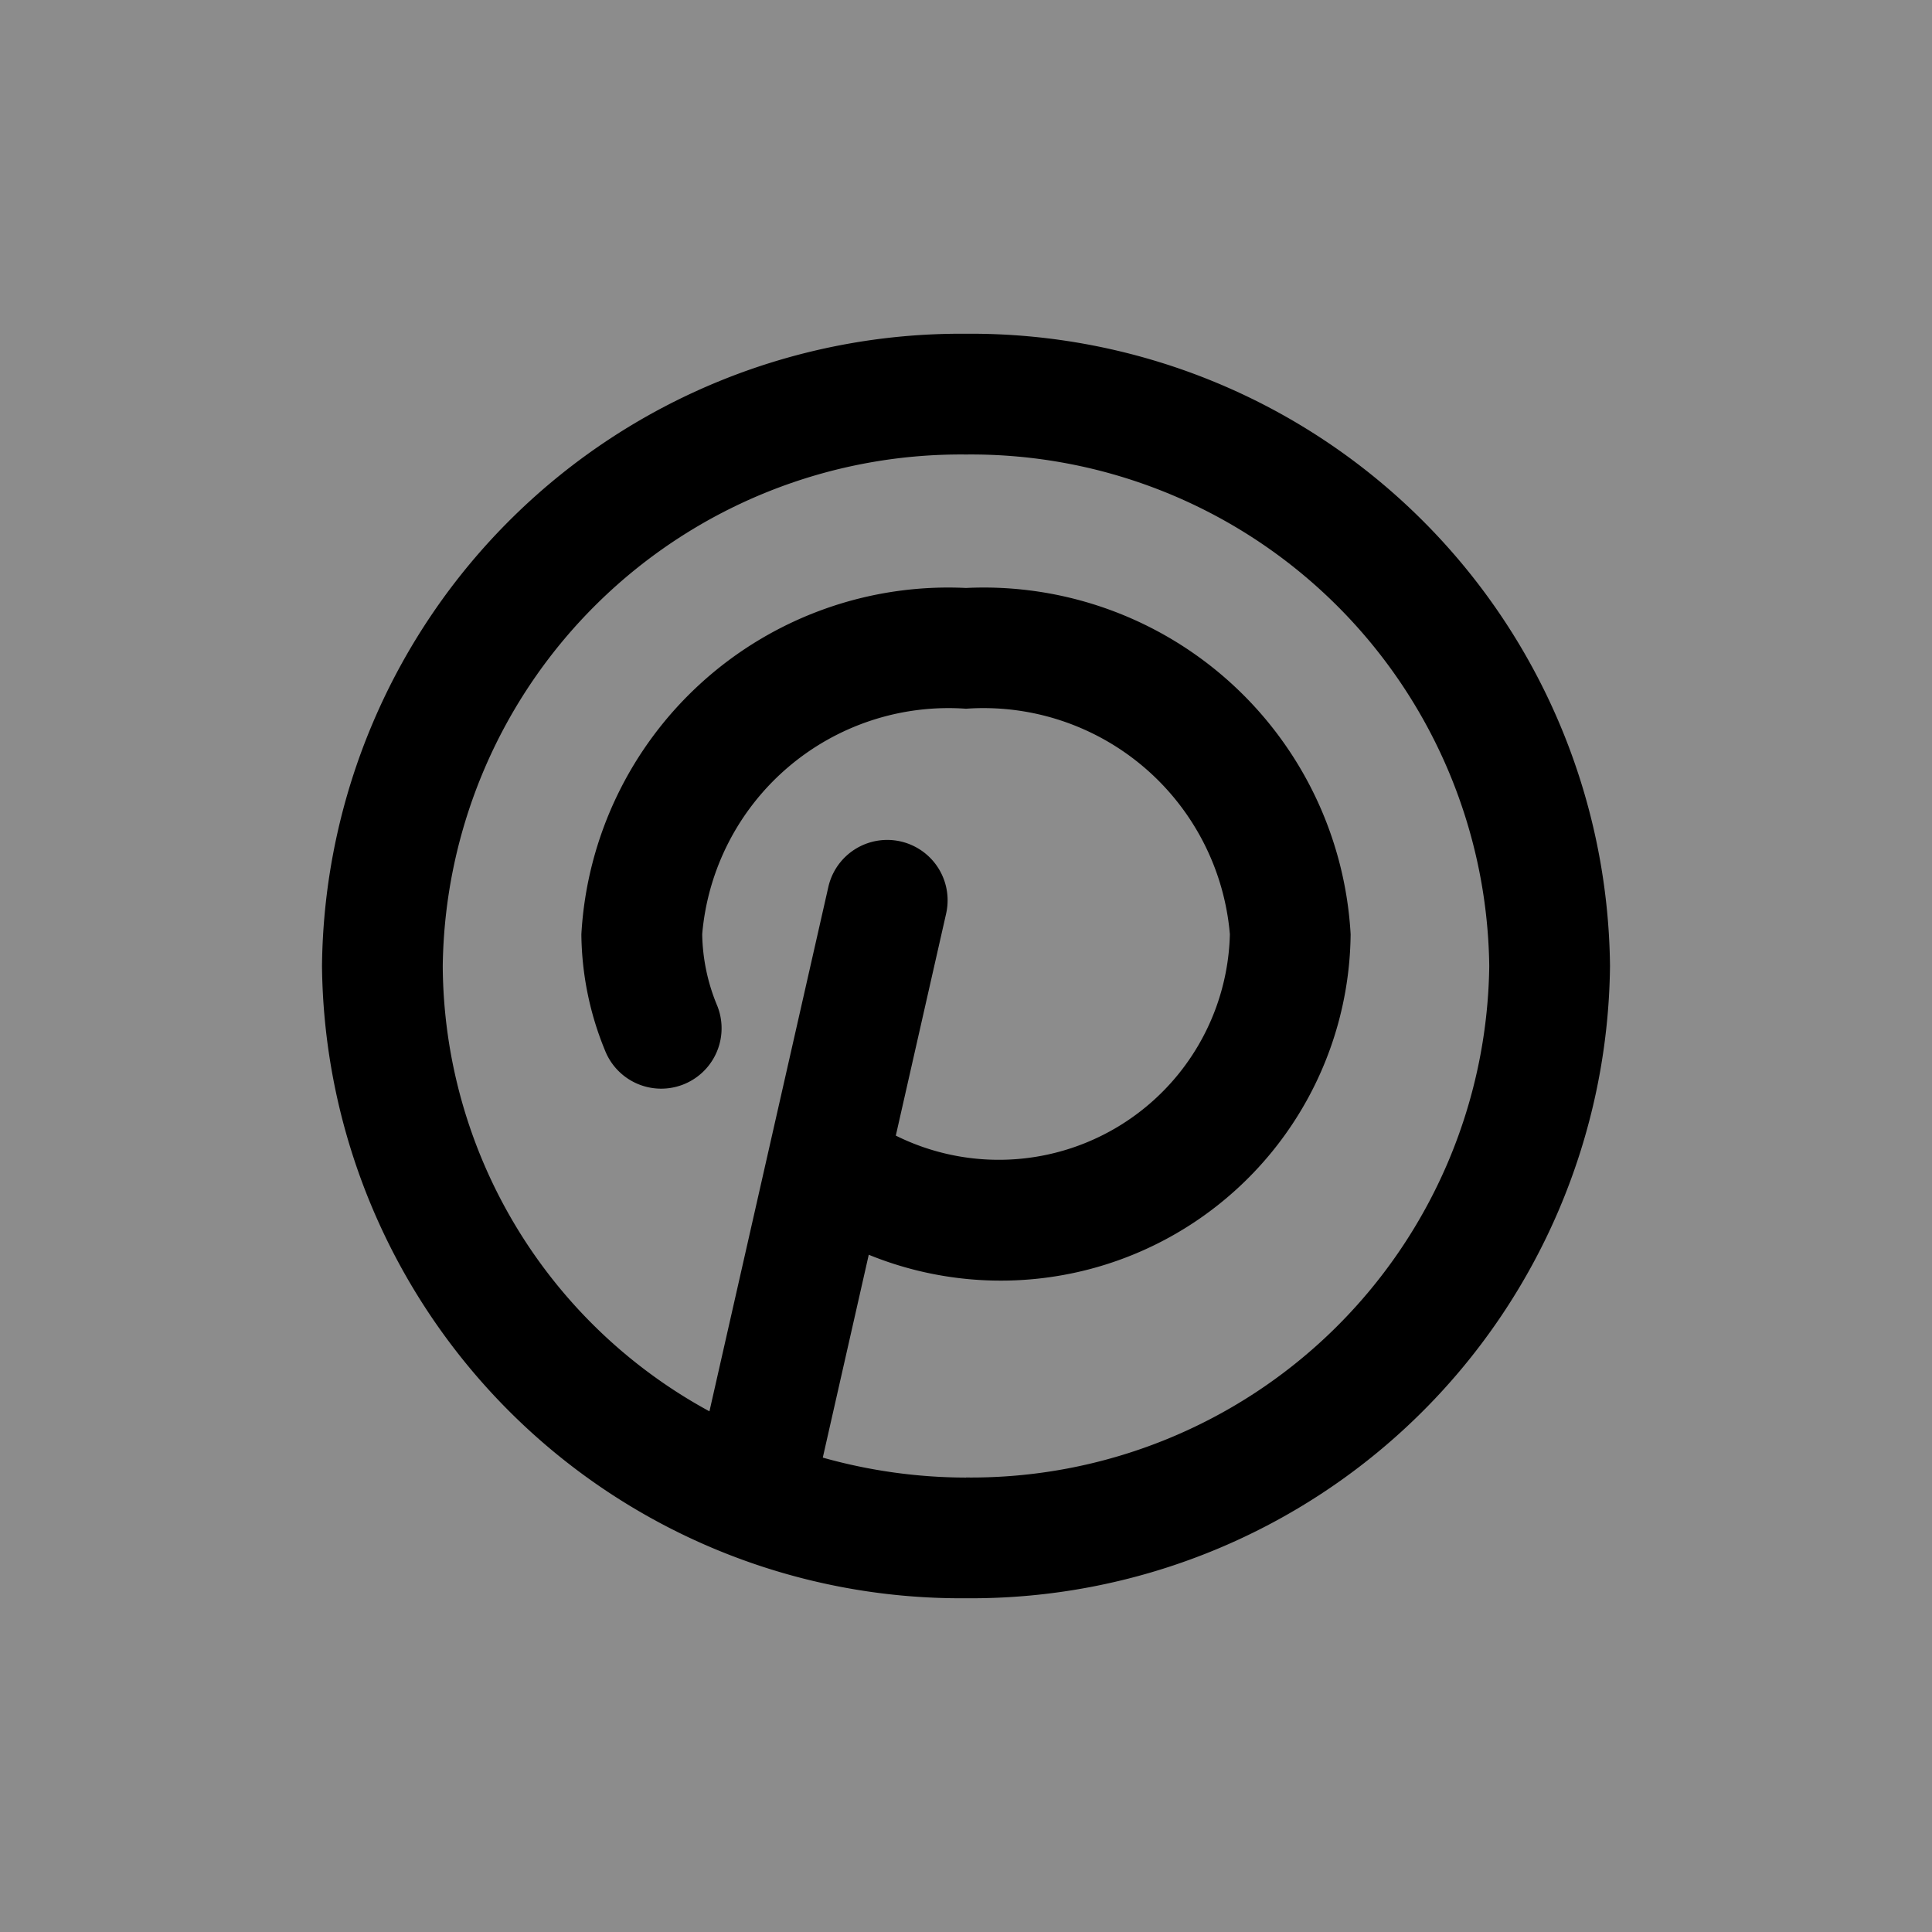 <svg id="icons" xmlns="http://www.w3.org/2000/svg" viewBox="0 0 24 24"><rect x="0" y="0" width="24" height="24" fill="#808080" stroke="none"/><title>01-26-pinterest-m</title><rect id="canvas" width="24" height="24" style="fill:#fff;fill-opacity:0.1"/><path d="M12,4.146A7.937,7.937,0,0,0,4,12a7.937,7.937,0,0,0,8,7.854A7.937,7.937,0,0,0,20,12,7.937,7.937,0,0,0,12,4.146Zm0,14.209a6.607,6.607,0,0,1-1.779-.248l.571-2.52a4.346,4.346,0,0,0,5.986-3.981A4.564,4.564,0,0,0,12,7.304a4.564,4.564,0,0,0-4.778,4.302,3.873,3.873,0,0,0,.294,1.444.75.75,0,1,0,1.395-.553,2.399,2.399,0,0,1-.188-.892A3.071,3.071,0,0,1,12,8.804a3.071,3.071,0,0,1,3.278,2.802,2.872,2.872,0,0,1-4.15,2.501l.625-2.757a.75.75,0,0,0-1.463-.332L8.813,17.532A6.334,6.334,0,0,1,5.5,12,6.436,6.436,0,0,1,12,5.646,6.436,6.436,0,0,1,18.5,12,6.436,6.436,0,0,1,12,18.354Z"/></svg>